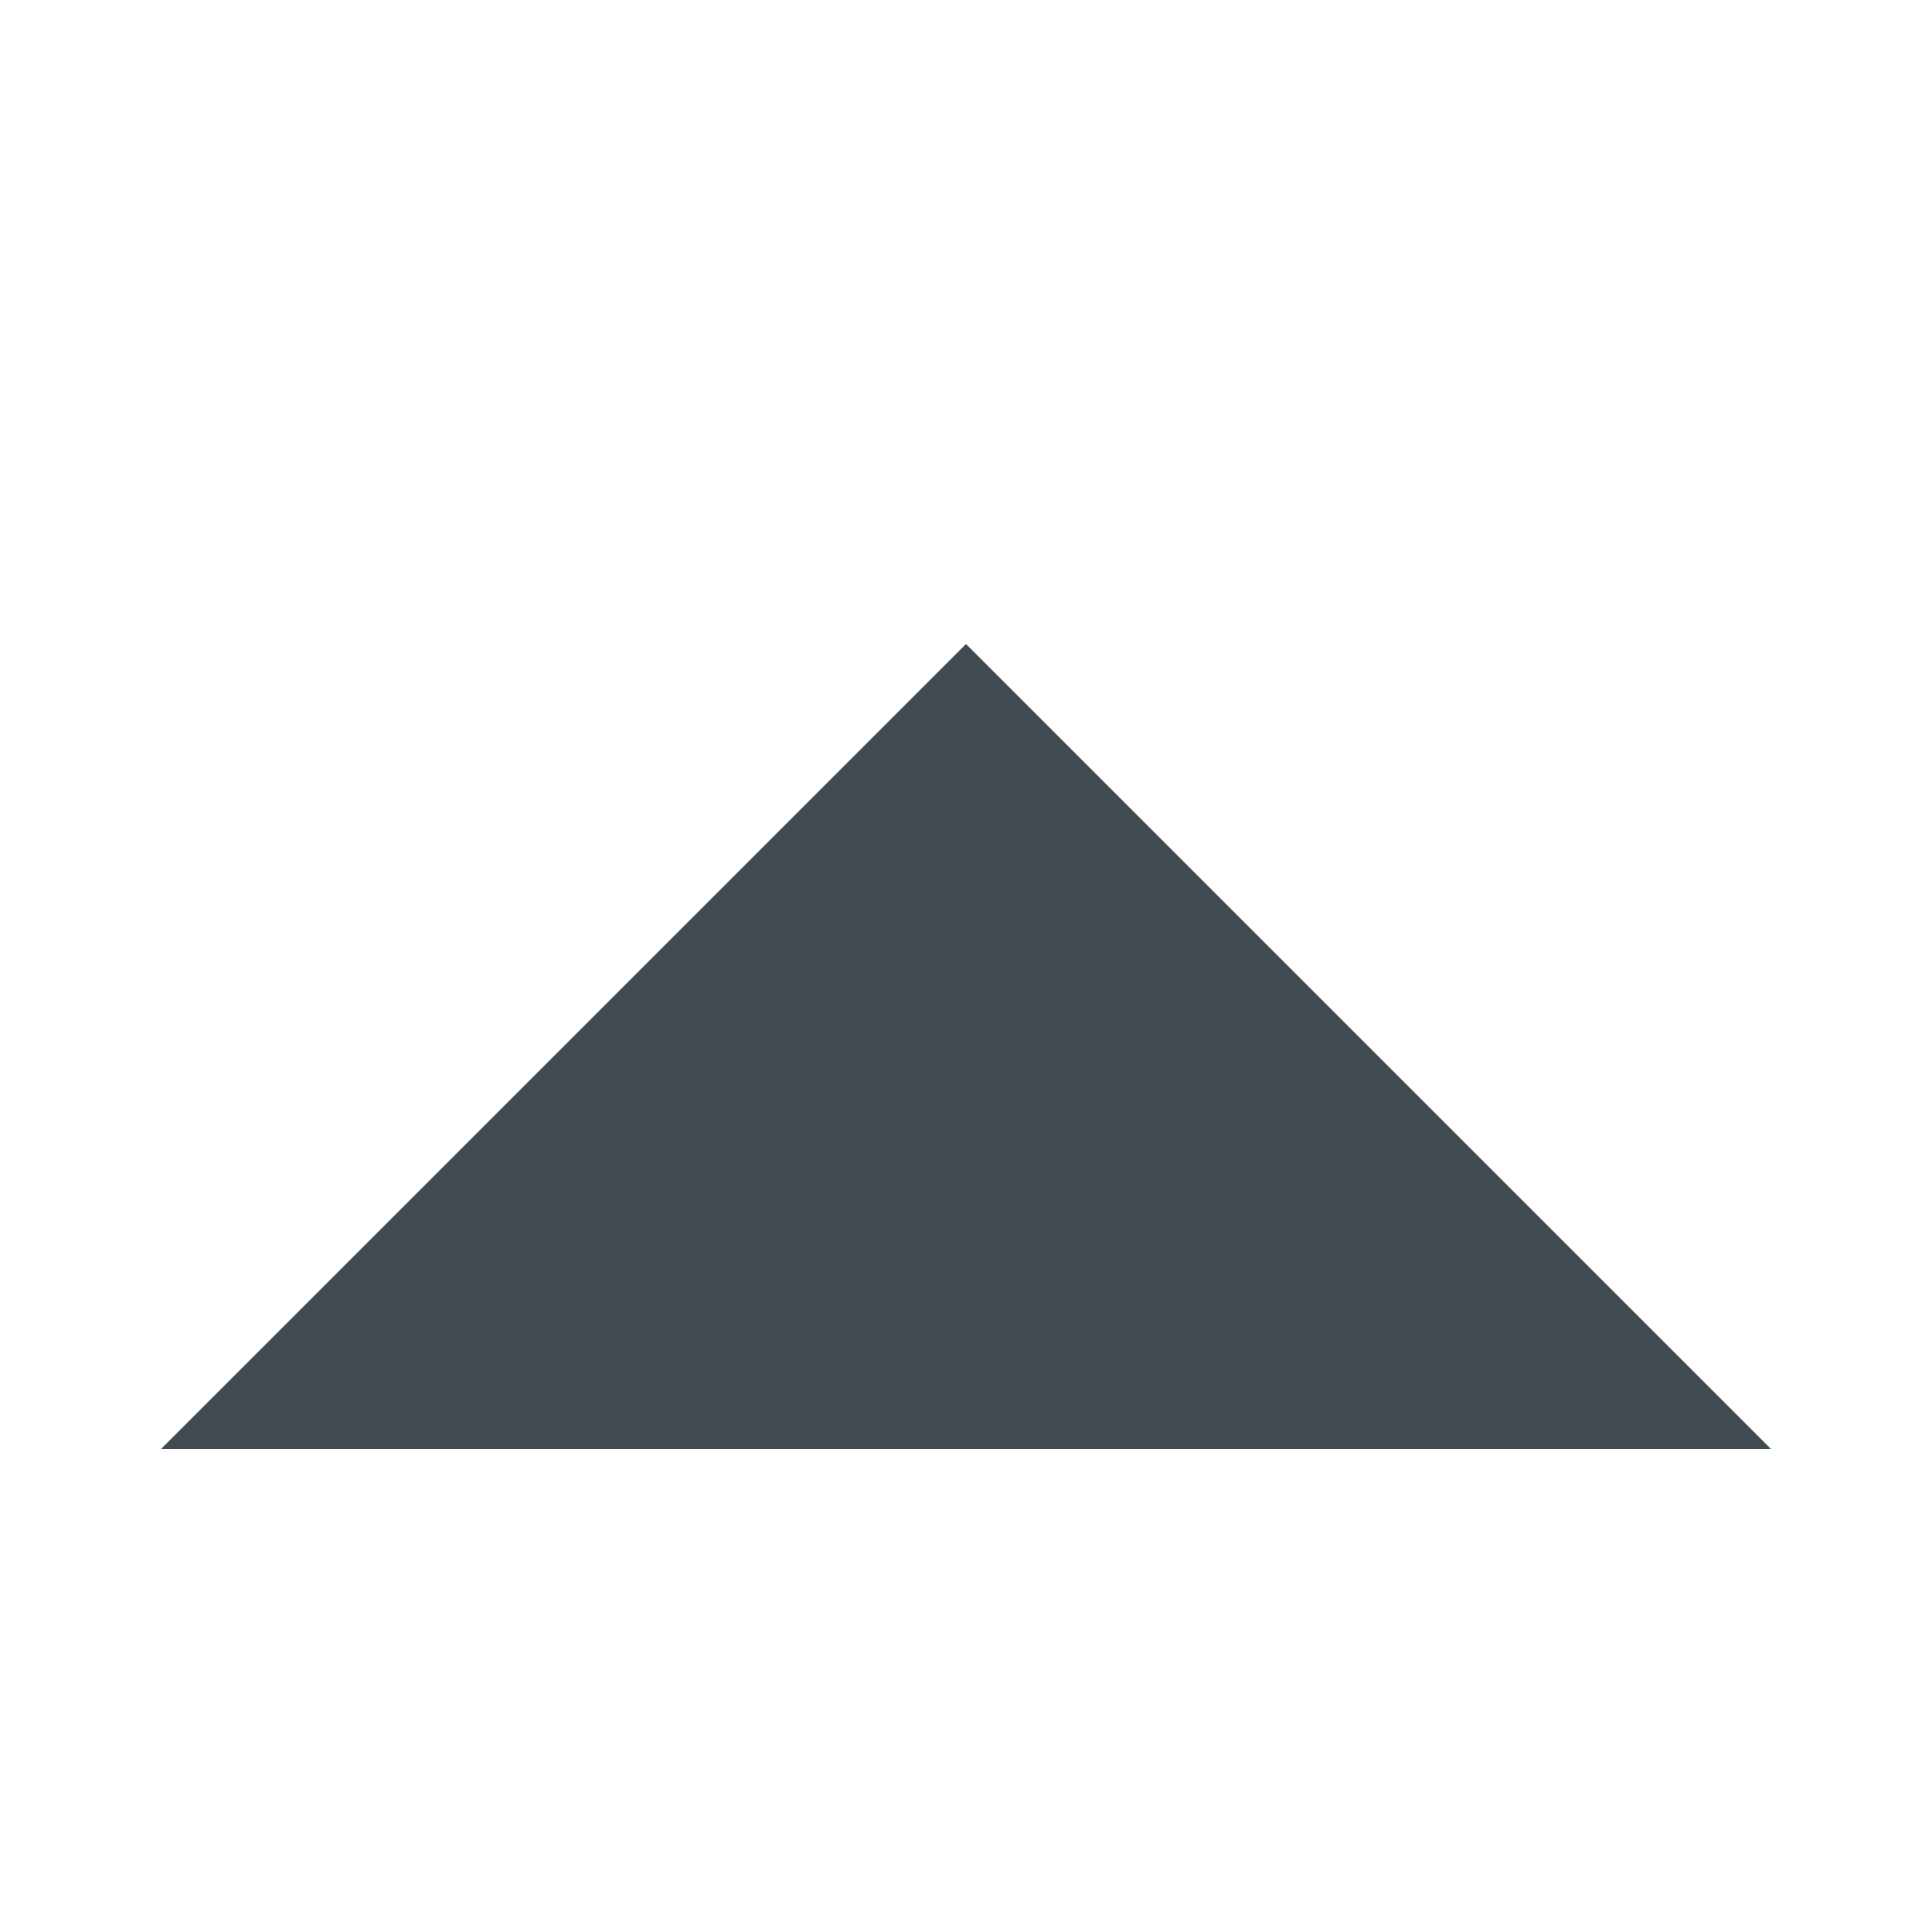 <svg xmlns="http://www.w3.org/2000/svg" width="12" height="12" version="1.1" viewBox="0 0 12 12">
 <defs>
  <style id="current-color-scheme" type="text/css">
   .ColorScheme-Text { color:#414c52; } .ColorScheme-Highlight { color:#00bcd4; }
  </style>
 </defs>
 <path style="fill:currentColor" class="ColorScheme-Text" d="M 1,9 6,4 11,9 1,9 Z"/>
</svg>
